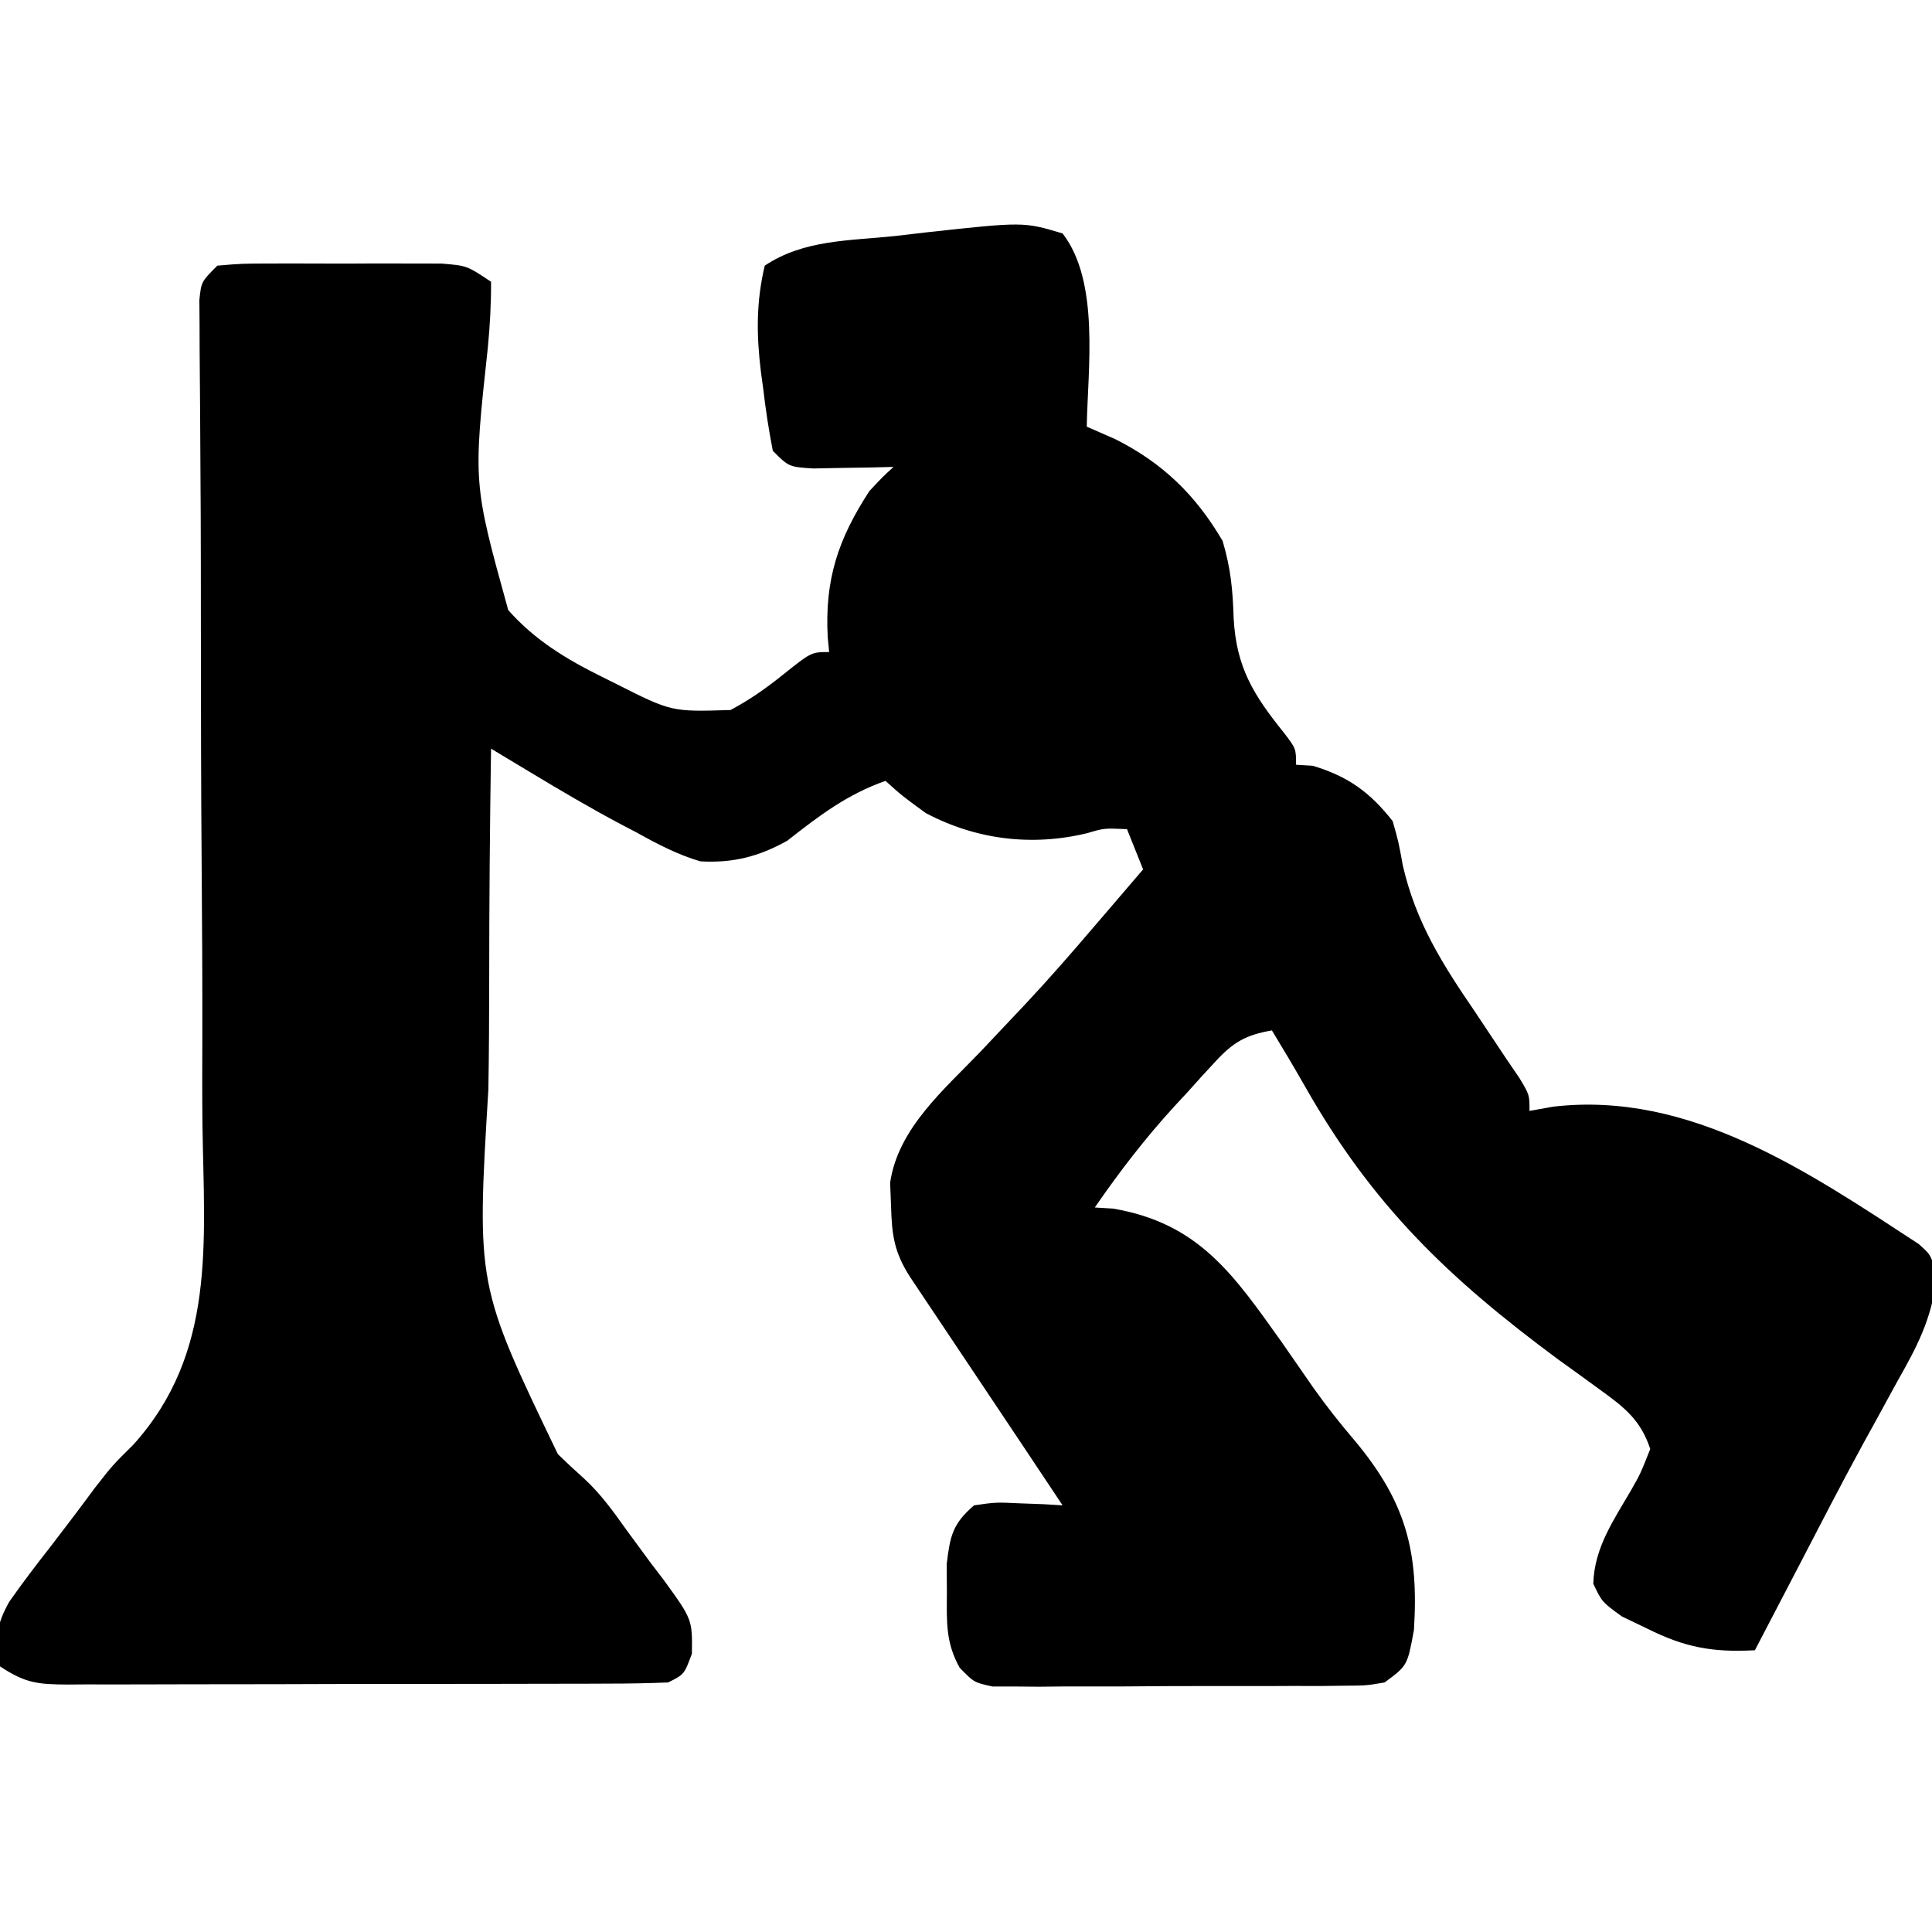 <svg width="187" height="187" viewBox="0 0 187 187" fill="none" xmlns="http://www.w3.org/2000/svg">
<g clip-path="url(#clip0_55_71)">
<path d="M102.85 22.596C106.474 27.282 105.281 35.728 105.188 41.296C106.562 41.898 106.562 41.898 107.963 42.513C112.563 44.829 115.731 47.921 118.336 52.35C119.138 55.067 119.314 57.054 119.407 59.85C119.665 64.611 121.334 67.271 124.28 70.935C125.446 72.463 125.446 72.463 125.446 74.021C125.976 74.053 126.507 74.085 127.053 74.118C130.46 75.133 132.6 76.676 134.796 79.475C135.367 81.483 135.367 81.483 135.779 83.763C137.034 89.241 139.59 93.285 142.734 97.883C143.738 99.385 144.739 100.888 145.738 102.393C146.18 103.044 146.622 103.694 147.078 104.365C148.042 105.967 148.042 105.967 148.042 107.525C148.801 107.389 149.56 107.254 150.343 107.114C163.568 105.58 175.013 113.416 185.703 120.402C187 121.55 187 121.55 187.402 124.009C186.897 127.775 185.546 130.355 183.689 133.627C182.98 134.922 182.272 136.218 181.564 137.514C181.185 138.2 180.806 138.887 180.416 139.595C178.233 143.596 176.146 147.648 174.046 151.694C173.241 153.239 172.436 154.784 171.63 156.329C171.039 157.463 170.449 158.596 169.858 159.729C165.774 159.95 163.093 159.463 159.437 157.635C158.628 157.246 157.818 156.858 156.984 156.457C155.054 155.054 155.054 155.054 154.217 153.289C154.312 149.803 156.183 147.15 157.889 144.211C158.779 142.646 158.779 142.646 159.729 140.25C158.823 137.478 157.235 136.215 154.911 134.546C153.93 133.831 153.93 133.831 152.928 133.101C152.232 132.6 151.535 132.098 150.818 131.582C140.208 123.727 132.862 116.703 126.304 105.14C125.27 103.319 124.195 101.524 123.108 99.733C120.557 100.182 119.351 100.882 117.609 102.783C117.179 103.248 116.75 103.713 116.307 104.192C115.648 104.926 115.648 104.926 114.976 105.675C114.539 106.146 114.103 106.617 113.653 107.102C110.822 110.201 108.345 113.417 105.967 116.875C106.553 116.91 107.14 116.945 107.744 116.982C116.041 118.401 119.383 123.35 124.067 129.918C125.095 131.388 126.117 132.862 127.133 134.34C128.384 136.102 129.683 137.75 131.086 139.392C136.081 145.353 137.336 150.156 136.856 157.766C136.224 161.219 136.224 161.219 134.017 162.846C132.243 163.148 132.243 163.148 130.141 163.161C128.959 163.176 128.959 163.176 127.753 163.191C126.903 163.188 126.054 163.186 125.178 163.184C123.868 163.19 123.868 163.19 122.532 163.196C120.685 163.201 118.838 163.2 116.991 163.193C114.159 163.187 111.328 163.209 108.496 163.234C106.703 163.235 104.911 163.235 103.118 163.232C102.268 163.241 101.418 163.25 100.543 163.259C99.755 163.252 98.967 163.244 98.155 163.237C97.115 163.237 97.115 163.237 96.053 163.236C94.279 162.846 94.279 162.846 92.888 161.424C91.538 159.005 91.632 157.027 91.65 154.275C91.641 152.853 91.641 152.853 91.631 151.402C91.961 148.661 92.192 147.502 94.279 145.704C96.382 145.4 96.382 145.4 98.711 145.509C99.485 145.538 100.26 145.566 101.057 145.595C101.649 145.631 102.241 145.667 102.85 145.704C102.509 145.192 102.167 144.68 101.815 144.152C100.751 142.555 99.687 140.958 98.623 139.361C97.134 137.128 95.641 134.896 94.148 132.665C93.727 132.035 93.306 131.406 92.872 130.757C92.031 129.497 91.188 128.239 90.345 126.98C89.957 126.4 89.569 125.819 89.169 125.221C88.821 124.701 88.473 124.181 88.115 123.645C86.547 121.213 86.319 119.569 86.244 116.68C86.2 115.589 86.2 115.589 86.156 114.477C86.923 109.214 91.373 105.476 94.912 101.779C95.892 100.742 96.871 99.706 97.849 98.668C98.313 98.177 98.777 97.686 99.254 97.18C101.563 94.716 103.777 92.174 105.967 89.604C106.416 89.082 106.865 88.56 107.327 88.022C108.434 86.733 109.538 85.442 110.642 84.15C110.128 82.864 109.613 81.579 109.083 80.254C106.87 80.157 106.87 80.157 105.273 80.632C99.892 81.947 94.476 81.278 89.604 78.696C87.267 76.991 87.267 76.991 85.708 75.579C81.975 76.899 79.287 78.953 76.197 81.377C73.43 82.922 70.93 83.547 67.788 83.371C65.578 82.718 63.659 81.714 61.652 80.595C61.151 80.333 60.649 80.072 60.133 79.802C57.102 78.197 54.159 76.453 51.221 74.685C50.527 74.267 49.834 73.85 49.119 73.42C48.332 72.946 48.332 72.946 47.529 72.463C47.414 79.968 47.35 87.472 47.35 94.979C47.348 98.466 47.329 101.952 47.27 105.439C46.126 124.393 46.126 124.393 53.997 140.748C54.822 141.55 55.663 142.337 56.523 143.102C58.145 144.593 59.373 146.304 60.644 148.096C61.237 148.901 61.237 148.901 61.842 149.722C62.213 150.228 62.584 150.734 62.967 151.256C63.582 152.06 63.582 152.06 64.21 152.881C67.018 156.748 67.018 156.748 66.969 160.064C66.229 162.067 66.229 162.067 64.671 162.846C62.71 162.926 60.77 162.96 58.809 162.959C58.205 162.962 57.6 162.964 56.977 162.967C54.974 162.974 52.969 162.976 50.965 162.977C49.576 162.979 48.186 162.982 46.796 162.985C43.881 162.989 40.966 162.991 38.05 162.99C34.31 162.99 30.57 163.001 26.831 163.014C23.96 163.023 21.089 163.024 18.218 163.024C16.839 163.025 15.46 163.028 14.081 163.034C12.154 163.042 10.227 163.04 8.3 163.035C7.728 163.04 7.156 163.044 6.567 163.048C3.683 163.03 2.467 162.932 0 161.288C-0.567 158.806 -0.357 157.239 0.906 155.021C2.206 153.167 3.569 151.381 4.967 149.6C6.384 147.752 7.794 145.904 9.171 144.027C10.908 141.808 10.908 141.808 12.889 139.85C20.932 130.955 19.761 120.253 19.596 108.92C19.563 106.049 19.576 103.179 19.584 100.308C19.593 94.888 19.564 89.468 19.52 84.048C19.457 76.073 19.448 68.099 19.443 60.124C19.442 58.947 19.442 57.77 19.441 56.593C19.441 56.019 19.44 55.445 19.44 54.853C19.437 51.441 19.422 48.028 19.396 44.615C19.384 43.01 19.376 41.404 19.369 39.798C19.359 37.839 19.344 35.879 19.323 33.92C19.32 33.062 19.317 32.203 19.315 31.319C19.309 30.57 19.303 29.822 19.297 29.051C19.479 27.271 19.479 27.271 21.038 25.712C23.395 25.511 23.395 25.511 26.391 25.506C26.92 25.504 27.448 25.503 27.992 25.501C29.11 25.5 30.229 25.503 31.346 25.509C33.057 25.518 34.766 25.509 36.476 25.5C37.562 25.5 38.648 25.503 39.735 25.506C40.724 25.507 41.714 25.509 42.734 25.511C45.192 25.712 45.192 25.712 47.529 27.271C47.541 29.458 47.424 31.491 47.216 33.659C45.793 46.773 45.793 46.773 49.192 59.051C51.74 61.94 54.818 63.805 58.243 65.499C58.71 65.731 59.176 65.964 59.657 66.203C64.997 68.899 64.997 68.899 70.708 68.724C72.545 67.744 74.101 66.653 75.725 65.353C78.528 63.112 78.528 63.112 80.254 63.112C80.209 62.641 80.164 62.168 80.117 61.682C79.817 56.114 81.111 52.195 84.15 47.529C85.45 46.138 85.45 46.138 86.488 45.192C85.418 45.219 85.418 45.219 84.327 45.246C82.938 45.268 82.938 45.268 81.52 45.289C80.598 45.307 79.676 45.325 78.726 45.344C76.358 45.192 76.358 45.192 74.8 43.633C74.41 41.621 74.111 39.674 73.875 37.644C73.801 37.102 73.727 36.56 73.651 36.002C73.215 32.438 73.181 29.246 74.021 25.712C77.823 23.178 82.206 23.315 86.682 22.839C87.629 22.728 88.577 22.617 89.552 22.503C99.073 21.46 99.073 21.46 102.85 22.596Z" fill="black"/>
</g>
<defs>
<clipPath id="clip0_55_71">
<rect width="187" height="187" fill="white"/>
</clipPath>
</defs>
</svg>
